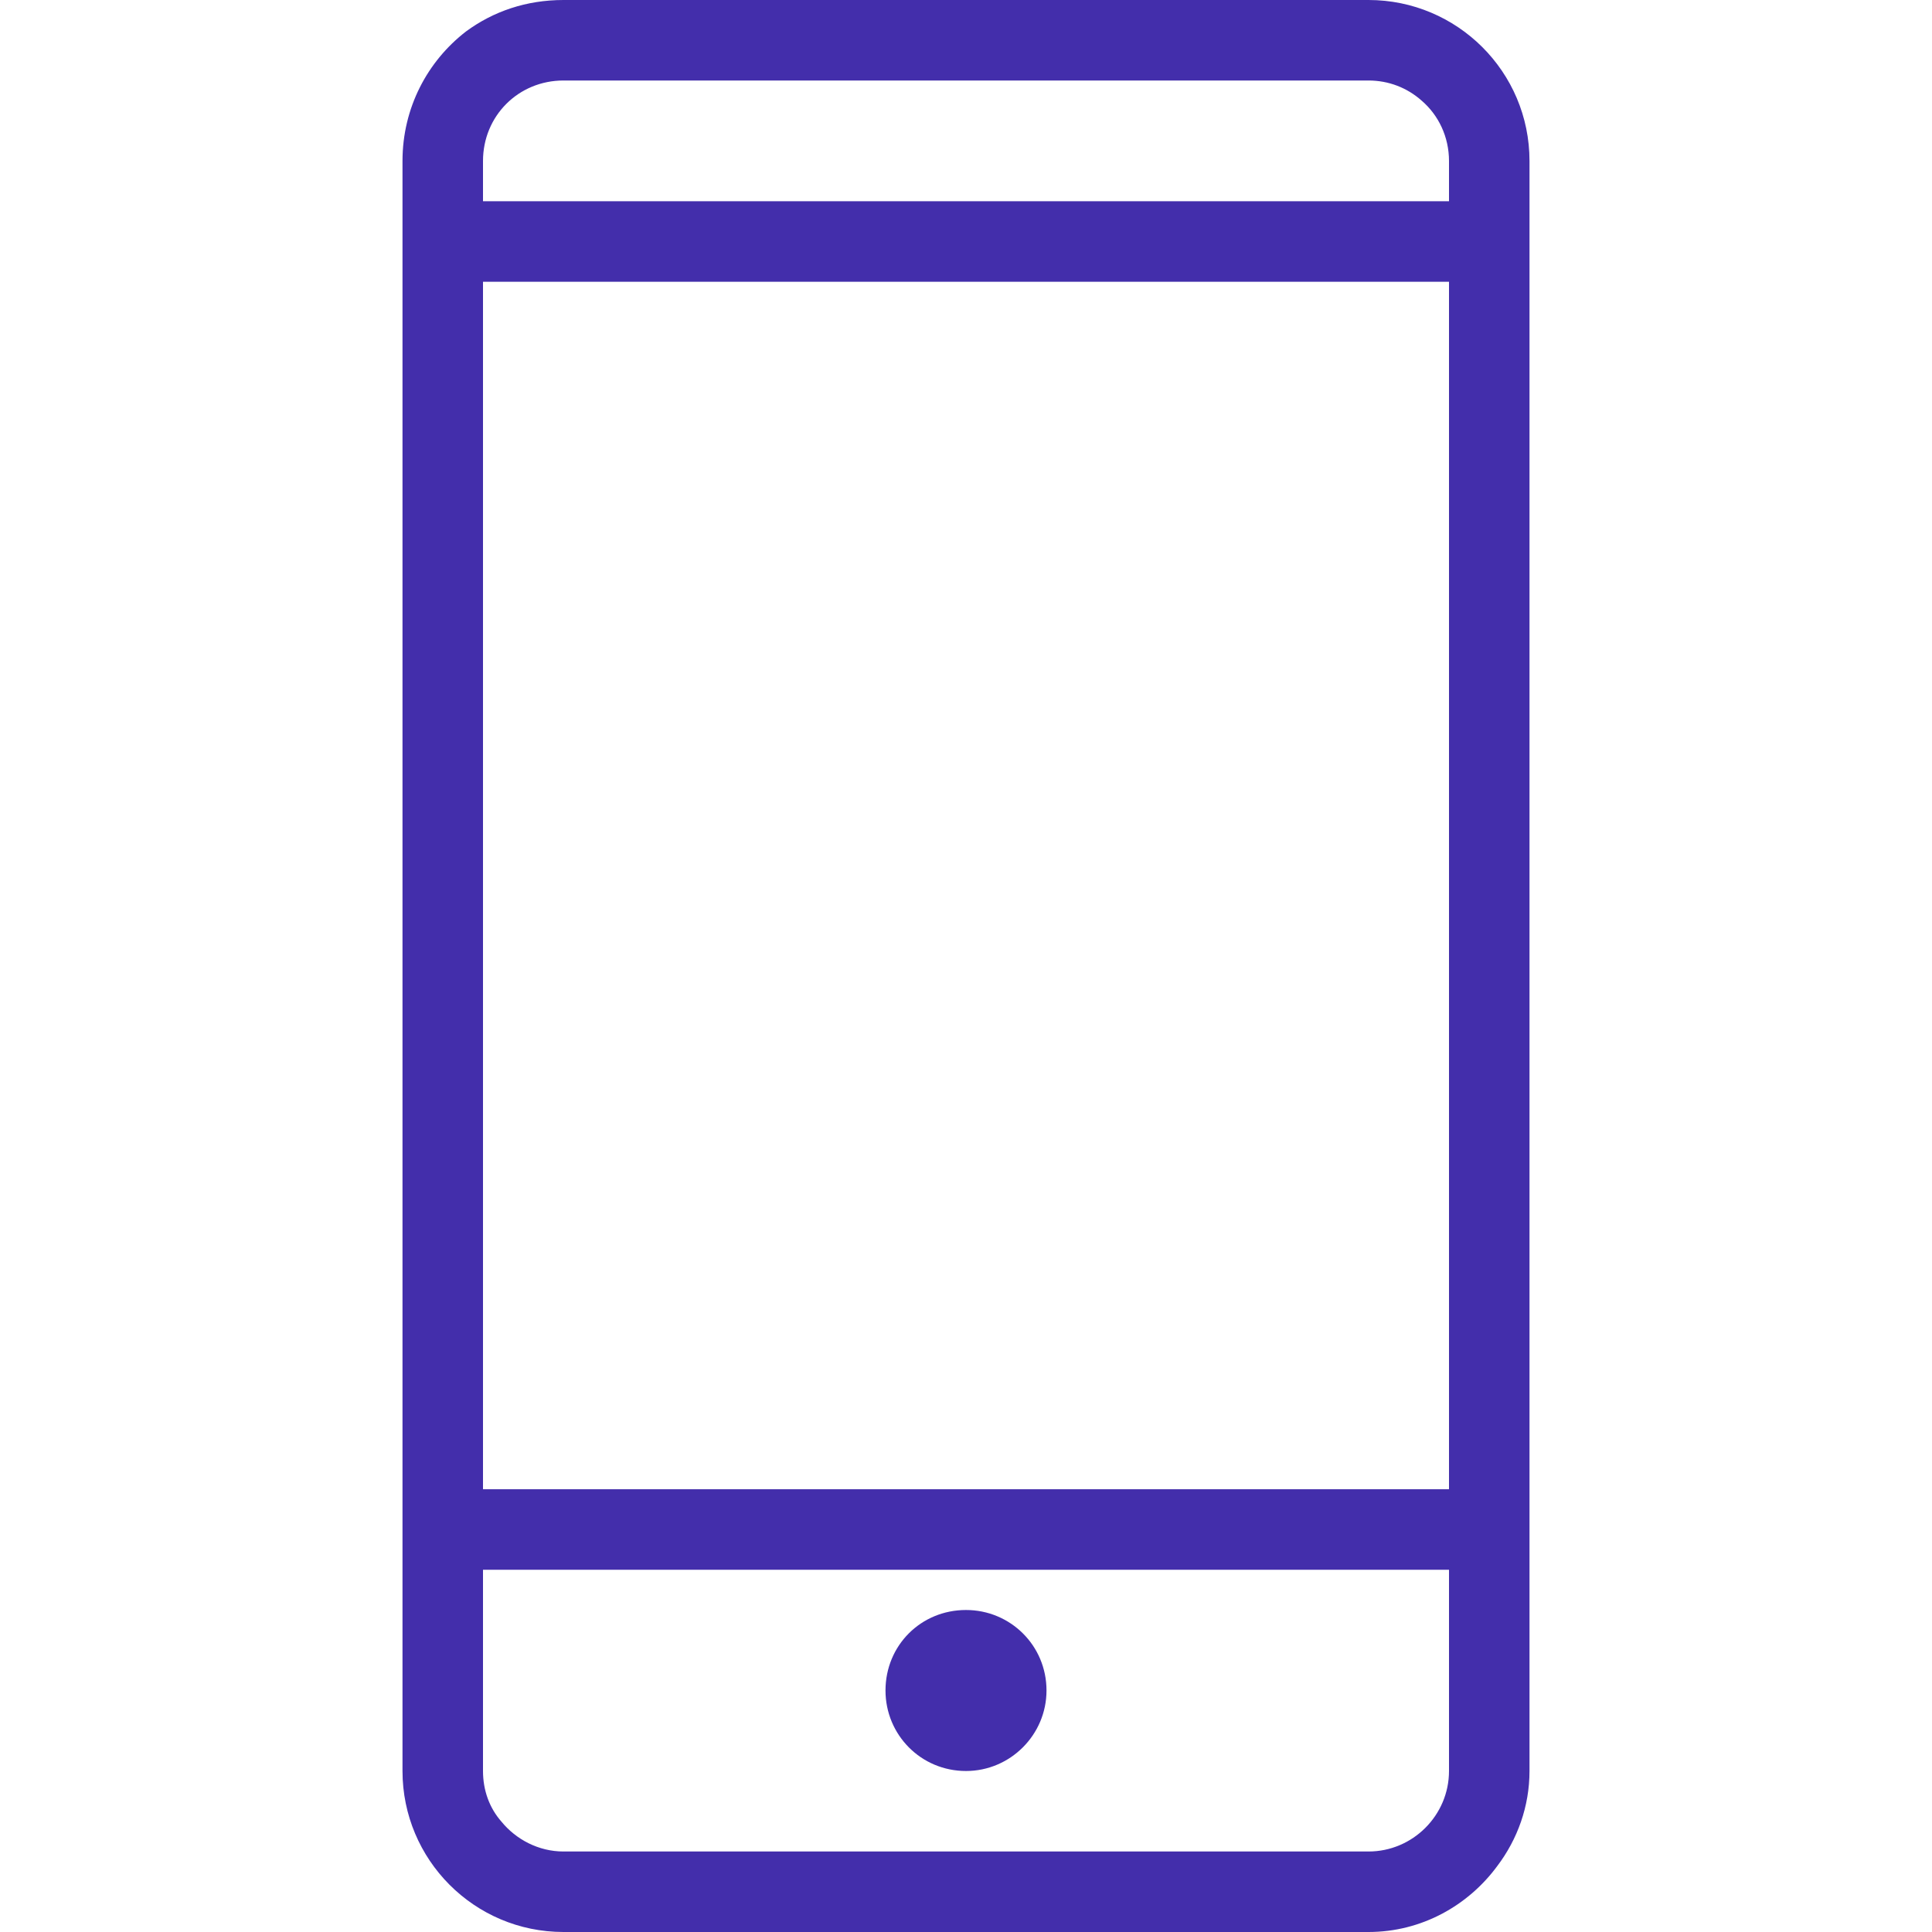 <svg width="24" height="24" viewBox="0 0 24 24" fill="none" xmlns="http://www.w3.org/2000/svg" xmlns:xlink="http://www.w3.org/1999/xlink">
	<desc>
			Created with Pixso.
	</desc>
	<defs/>
	<rect id="Frame 4806" width="24" height="24" fill="#FFFFFF" fill-opacity="0"/>
	<path id="Union" d="M17 1L7 1C6.44 1 6 1.44 6 2L6 2.5L18 2.5L18 2C18 1.7 17.87 1.43 17.66 1.25C17.48 1.09 17.25 1 17 1ZM5 2.5L5 3.5L5 18.5L5 19.5L5 22C5 23.1 5.89 24 7 24L17 24C17.66 24 18.24 23.67 18.6 23.18C18.85 22.85 19 22.44 19 22L19 19.5L19 18.5L19 3.5L19 3L19 2C19 0.89 18.1 0 17 0L7 0C6.54 0 6.13 0.14 5.79 0.39C5.31 0.76 5 1.34 5 2L5 2.5ZM6 3.5L6 18.5L18 18.5L18 3.5L6 3.5ZM6 22L6 19.5L18 19.5L18 22C18 22.55 17.55 23 17 23L7 23C6.69 23 6.41 22.85 6.23 22.63C6.08 22.46 6 22.24 6 22ZM13 21C13 21.55 12.55 22 12 22C11.44 22 11 21.55 11 21C11 20.44 11.44 20 12 20C12.55 20 13 20.44 13 21Z" fill="#432EAB" fill-opacity="1" fill-rule="evenodd"/>
</svg>
